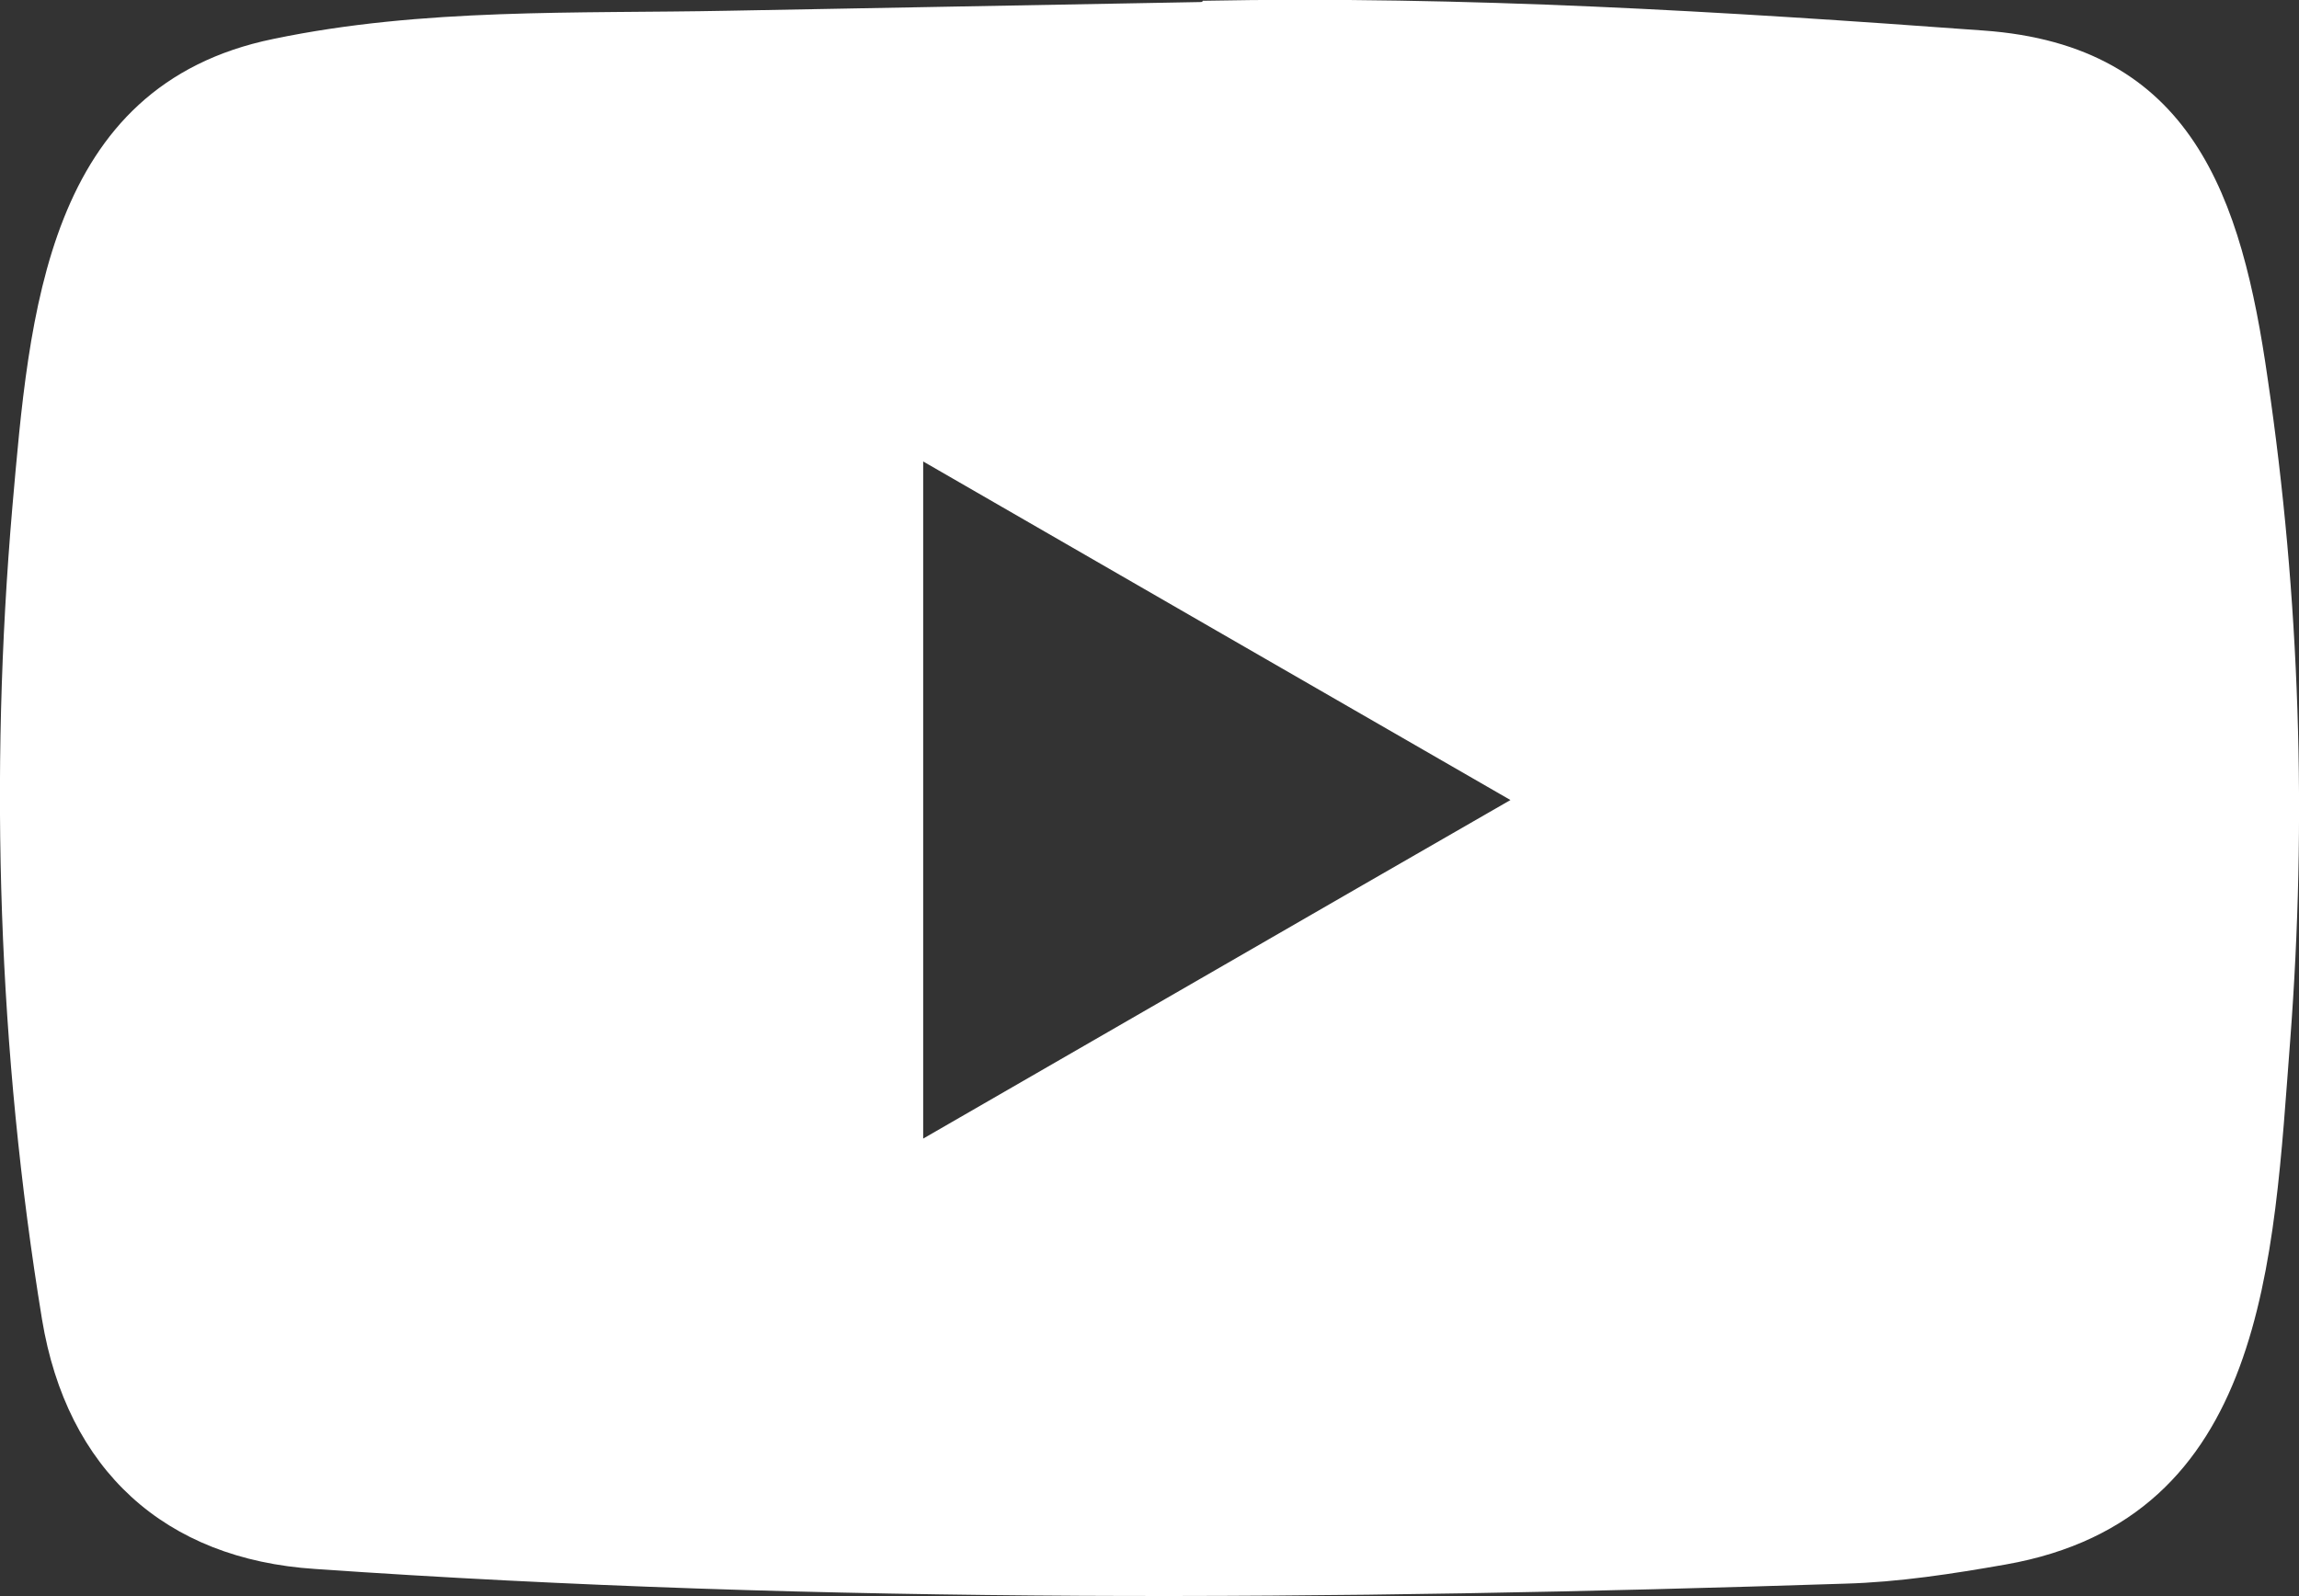 <svg width="36" height="25" viewBox="0 0 36 25" fill="none" xmlns="http://www.w3.org/2000/svg">
<rect x="0" y="0" width="36" height="25" fill="#333333" stroke="none"/>
<path d="M18.797 0.032L11.412 0.168C9.02 0.215 6.623 0.121 4.28 0.61C0.711 1.342 0.46 4.929 0.194 7.937C-0.17 12.167 -0.029 16.473 0.658 20.666C1.047 23.018 2.574 24.423 4.937 24.575C12.911 25.13 20.937 25.064 28.892 24.805C29.732 24.782 30.578 24.651 31.407 24.505C35.496 23.785 35.597 19.72 35.862 16.299C36.126 12.843 36.016 9.369 35.51 5.934C35.104 3.093 34.33 0.708 31.055 0.478C26.953 0.177 22.946 -0.066 18.834 0.012C18.832 0.032 18.808 0.032 18.797 0.032ZM14.456 7.228C17.546 9.01 20.579 10.762 23.652 12.531C20.554 14.312 17.528 16.065 14.456 17.834V7.228Z" fill="white"/>
</svg>

